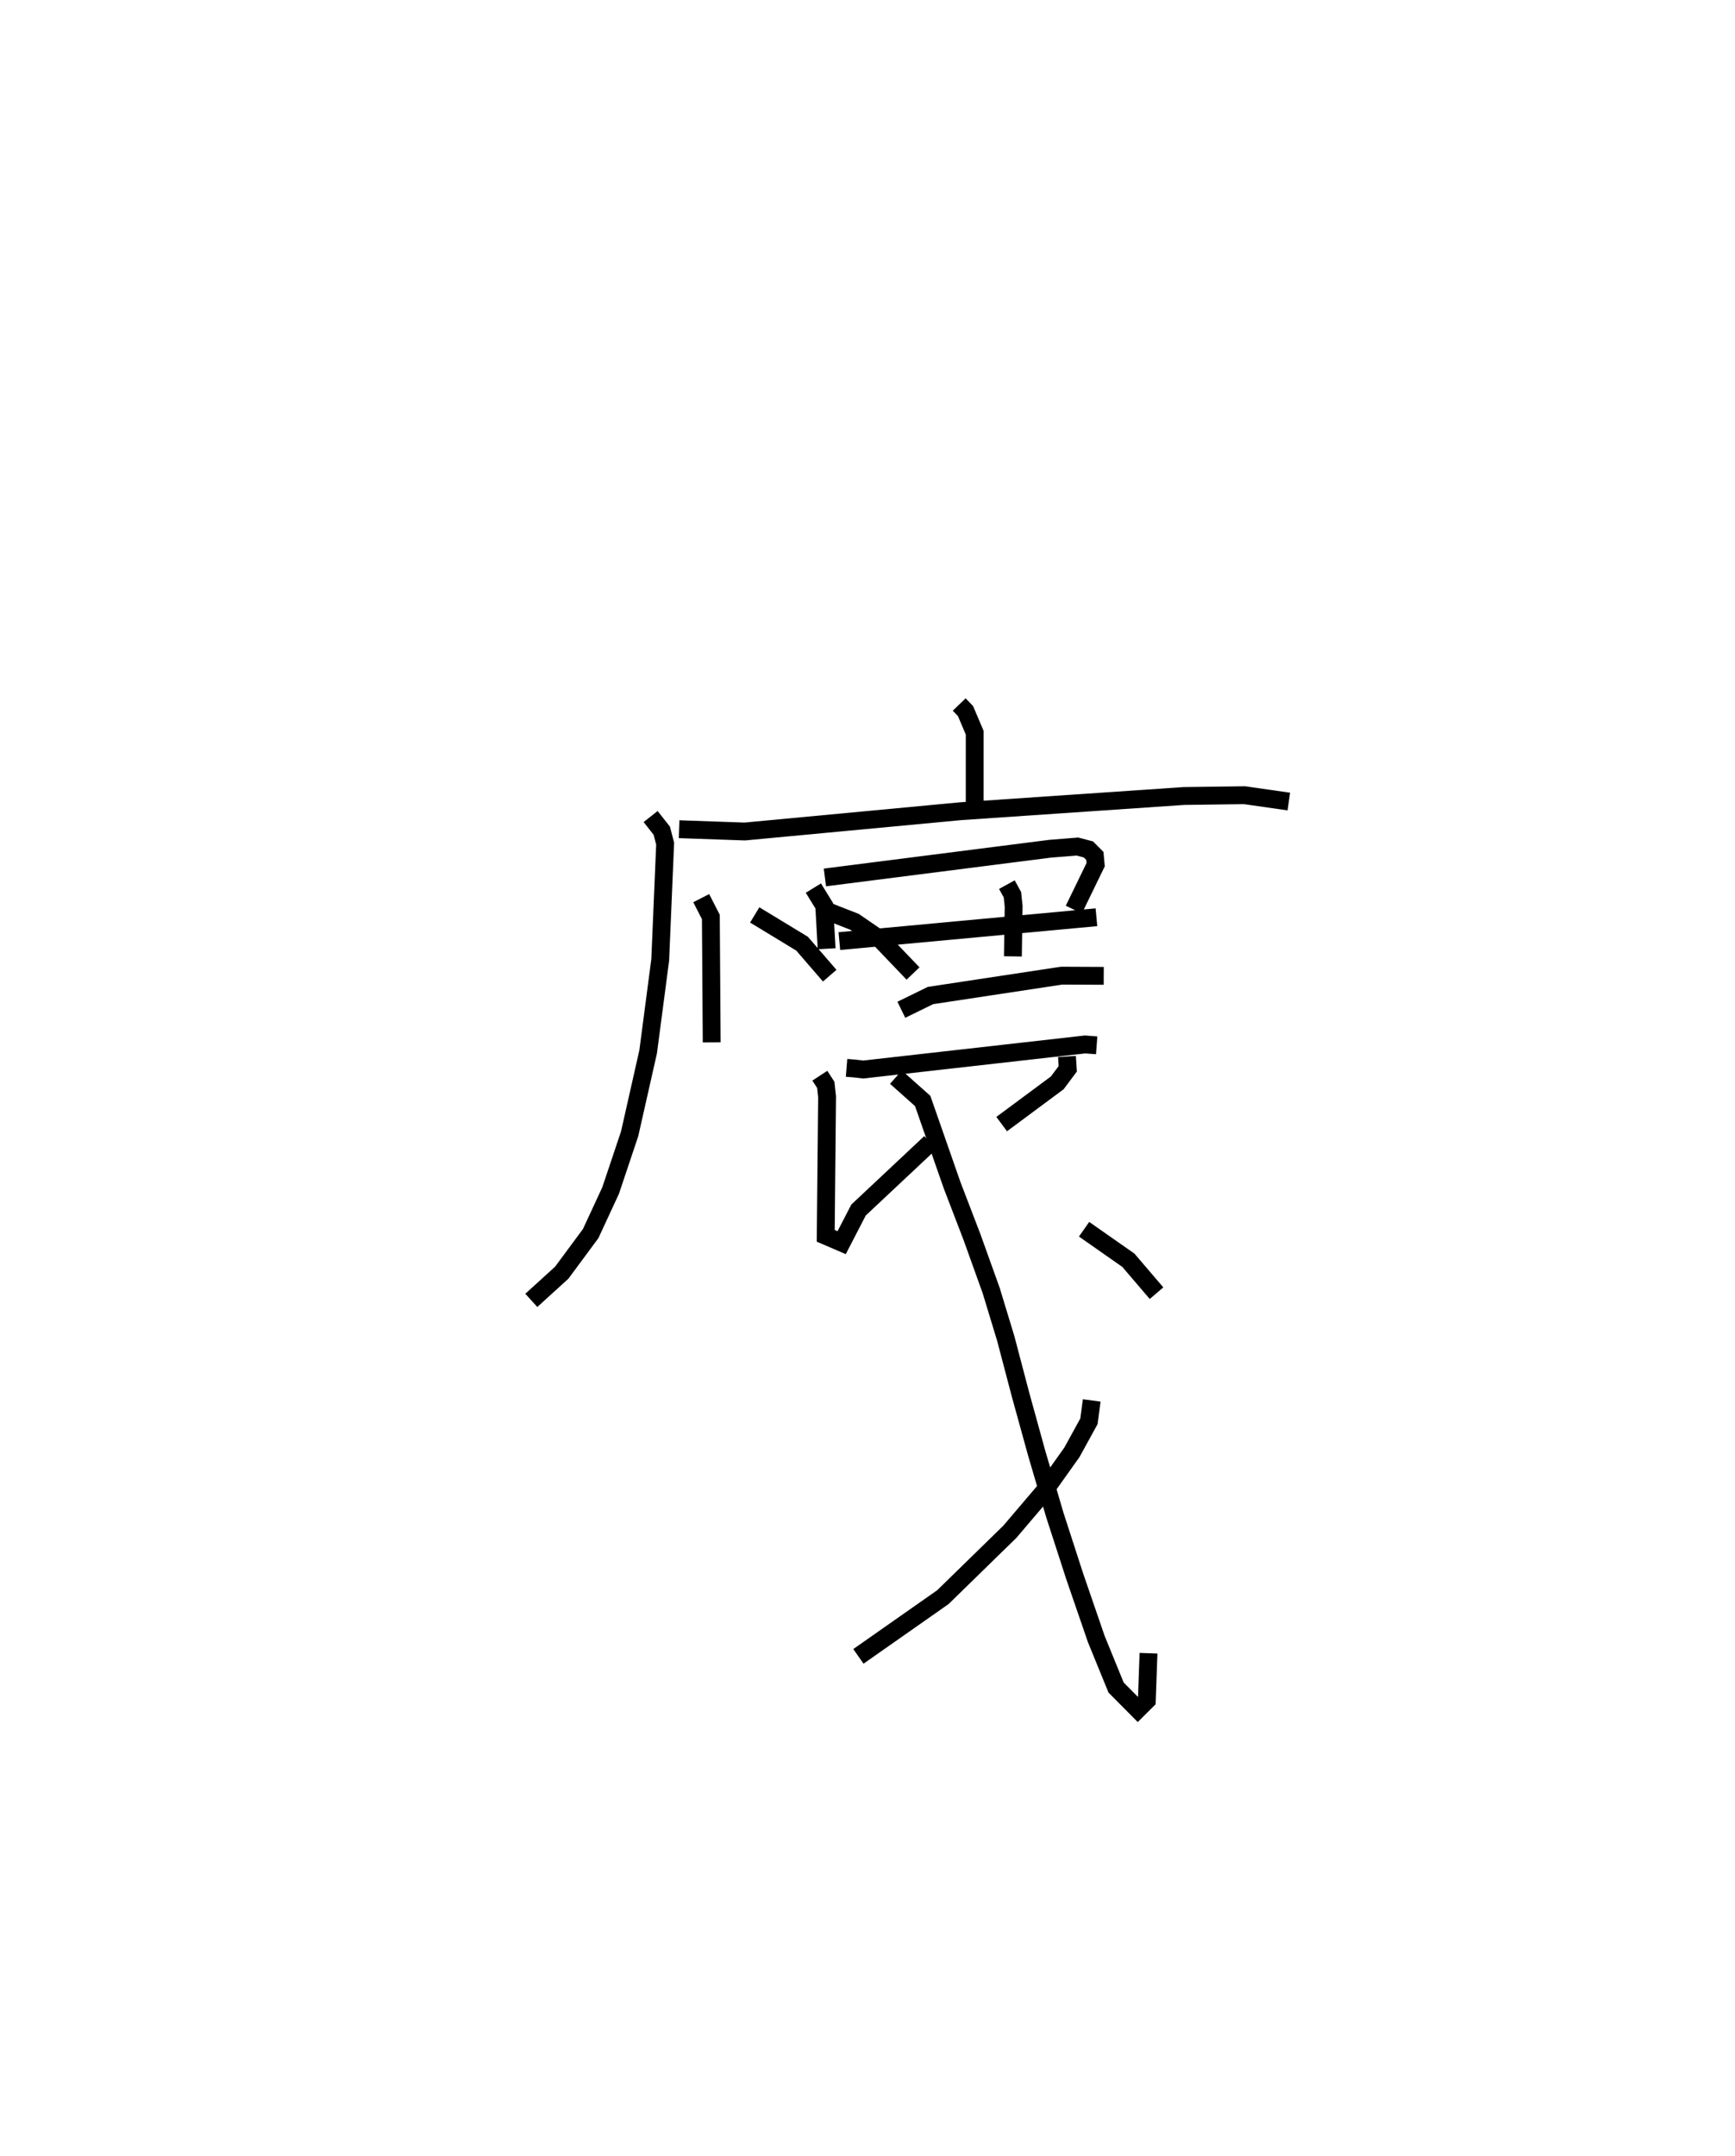 <?xml version="1.0" encoding="utf-8" ?>
<svg baseProfile="full" height="120.728" version="1.1" width="97.212" xmlns="http://www.w3.org/2000/svg" xmlns:ev="http://www.w3.org/2001/xml-events" xmlns:xlink="http://www.w3.org/1999/xlink"><defs /><rect fill="white" height="120.728" width="97.212" x="0" y="0" /><path d="M25,25 m0.0,0.0 m28.744,14.453 l0.354,0.369 0.515,1.213 l-0.001,3.994 m-16.562,1.407 l3.68,0.129 12.089,-1.136 l12.513,-0.852 3.398,-0.045 l2.482,0.355 m-26.639,4.847 l0.609,0.989 0.134,2.407 m-0.097,-3.992 l12.618,-1.608 1.533,-0.123 l0.613,0.162 0.363,0.364 l0.044,0.488 -1.224,2.518 m-13.137,1.764 l14.404,-1.336 m-24.979,-5.64 l0.625,0.793 0.189,0.724 l-0.276,6.506 -0.676,5.148 l-1.038,4.597 -1.065,3.175 l-1.117,2.41 -1.621,2.191 l-1.706,1.551 m12.518,-21.586 l2.652,1.61 1.55,1.792 m-7.2,-4.341 l0.54,1.054 0.047,7.023 m6.559,-7.316 l1.446,0.566 1.472,1.009 l1.804,1.884 m5.258,-4.977 l0.311,0.566 0.069,0.655 l-0.043,2.797 m-6.25,2.99 l1.632,-0.798 7.35,-1.113 l2.358,0.011 m-14.41,5.153 l0.421,0.034 0.513,0.059 l12.429,-1.404 0.652,0.049 m-15.512,1.701 l0.332,0.509 0.074,0.672 l-0.076,7.785 0.893,0.384 l0.945,-1.827 4.025,-3.776 m7.654,-4.825 l0.045,0.69 -0.588,0.788 l-3.115,2.31 m-5.924,-2.629 l1.498,1.333 1.652,4.73 l1.108,2.886 1.078,3.002 l0.815,2.679 0.833,3.164 l0.903,3.27 1.017,3.461 l1.115,3.439 1.206,3.504 l1.109,2.714 1.216,1.226 l0.506,-0.504 0.095,-2.643 m-3.183,-14.157 l-0.154,1.168 -0.957,1.741 l-1.581,2.221 -1.892,2.222 l-3.752,3.662 -4.736,3.319 m12.645,-23.92 l2.483,1.738 1.576,1.843 " fill="none" stroke="black" stroke-width="1" /></svg>